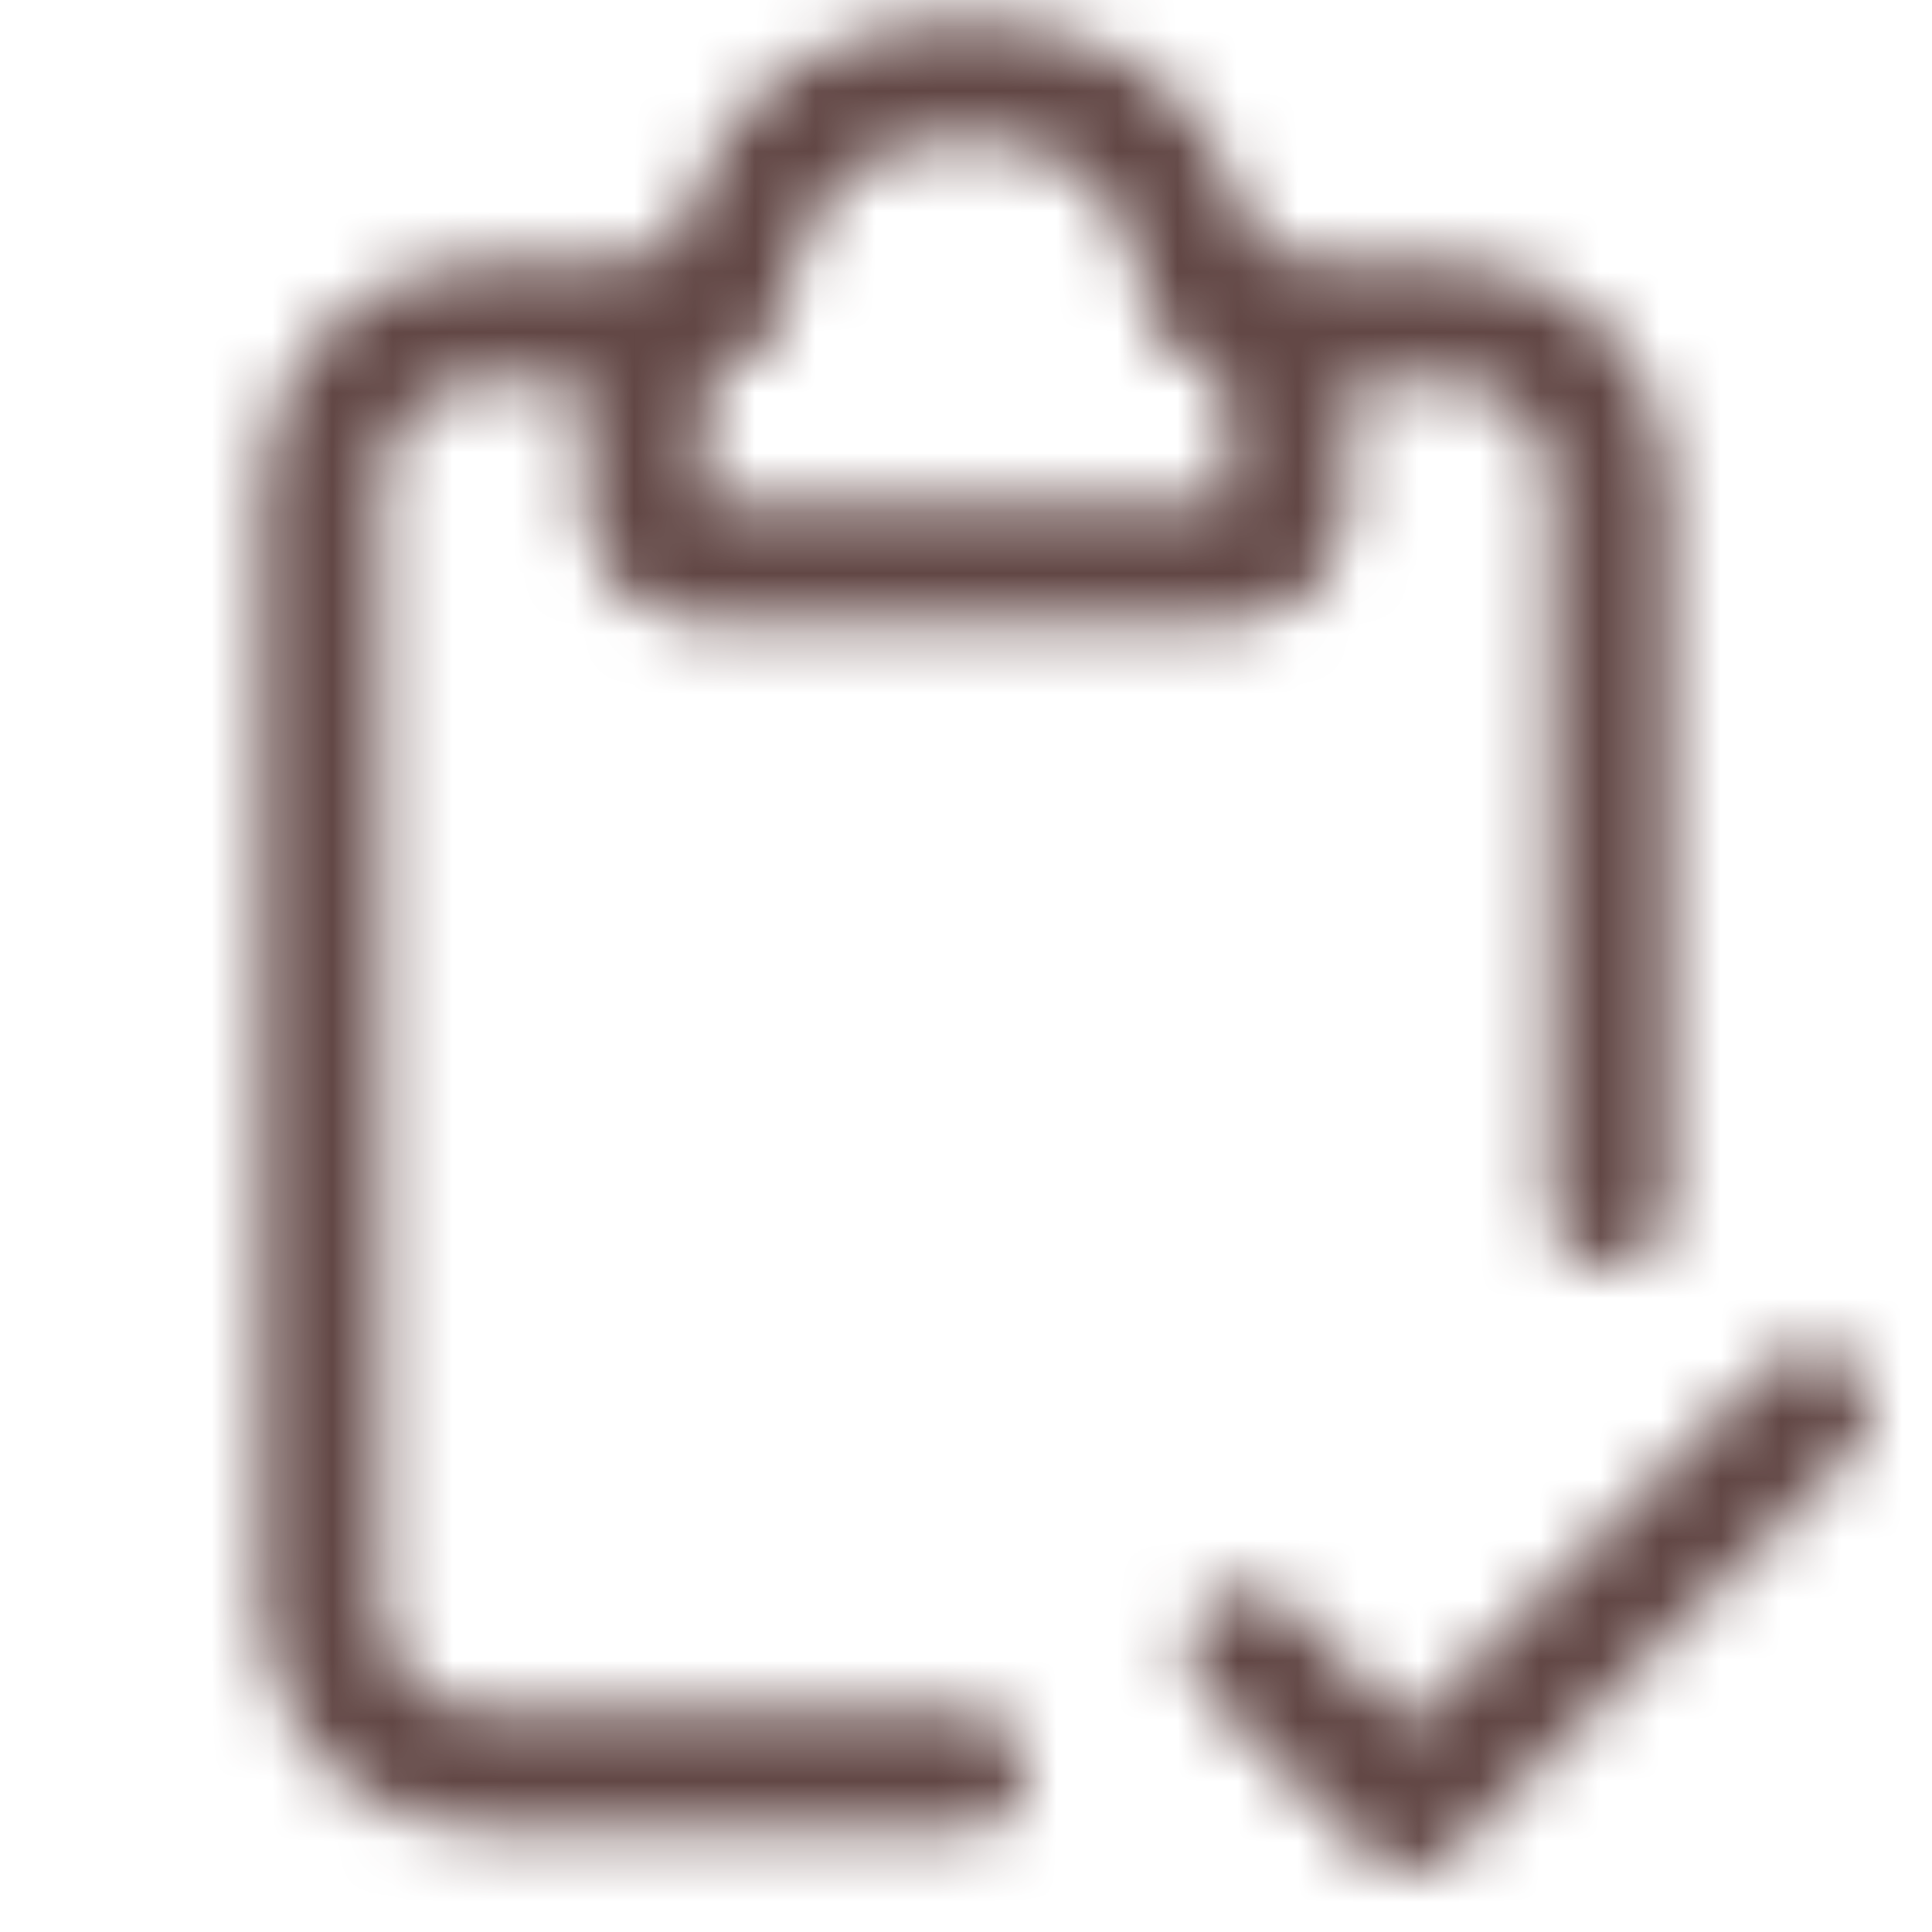 <svg width="32" height="32" viewBox="0 0 32 32" fill="none" xmlns="http://www.w3.org/2000/svg">
<mask id="mask0_453_669" style="mask-type:alpha" maskUnits="userSpaceOnUse" x="4" y="0" width="28" height="31">
<path d="M11.333 5.333H8C7.292 5.333 6.614 5.614 6.114 6.114C5.614 6.614 5.333 7.292 5.333 8V26.666C5.333 27.374 5.614 28.052 6.114 28.552C6.614 29.052 7.292 29.333 8 29.333H16M20.666 5.333H24C24.707 5.333 25.385 5.614 25.885 6.114C26.385 6.614 26.666 7.292 26.666 8V20" stroke="#FF0000" stroke-width="2" stroke-linecap="round"/>
<path d="M10.667 8.533V6C10.667 5.823 10.737 5.653 10.862 5.528C10.987 5.403 11.157 5.333 11.334 5.333C11.702 5.333 12.006 5.034 12.07 4.672C12.267 3.536 13.032 1.333 16 1.333C18.968 1.333 19.734 3.536 19.931 4.672C19.995 5.034 20.299 5.333 20.667 5.333C20.844 5.333 21.013 5.403 21.138 5.528C21.263 5.653 21.334 5.823 21.334 6V8.533C21.334 8.745 21.249 8.949 21.099 9.099C20.949 9.249 20.746 9.333 20.534 9.333H11.467C11.255 9.333 11.051 9.249 10.901 9.099C10.751 8.949 10.667 8.745 10.667 8.533V8.533Z" stroke="#FF0000" stroke-width="2" stroke-linecap="round"/>
<path d="M20.667 27.333L23.334 30L30 23.333" stroke="#FF0000" stroke-width="2" stroke-linecap="round" stroke-linejoin="round"/>
</mask>
<g mask="url(#mask0_453_669)">
<rect width="32" height="32" fill="#624745"/>
</g>
</svg>
